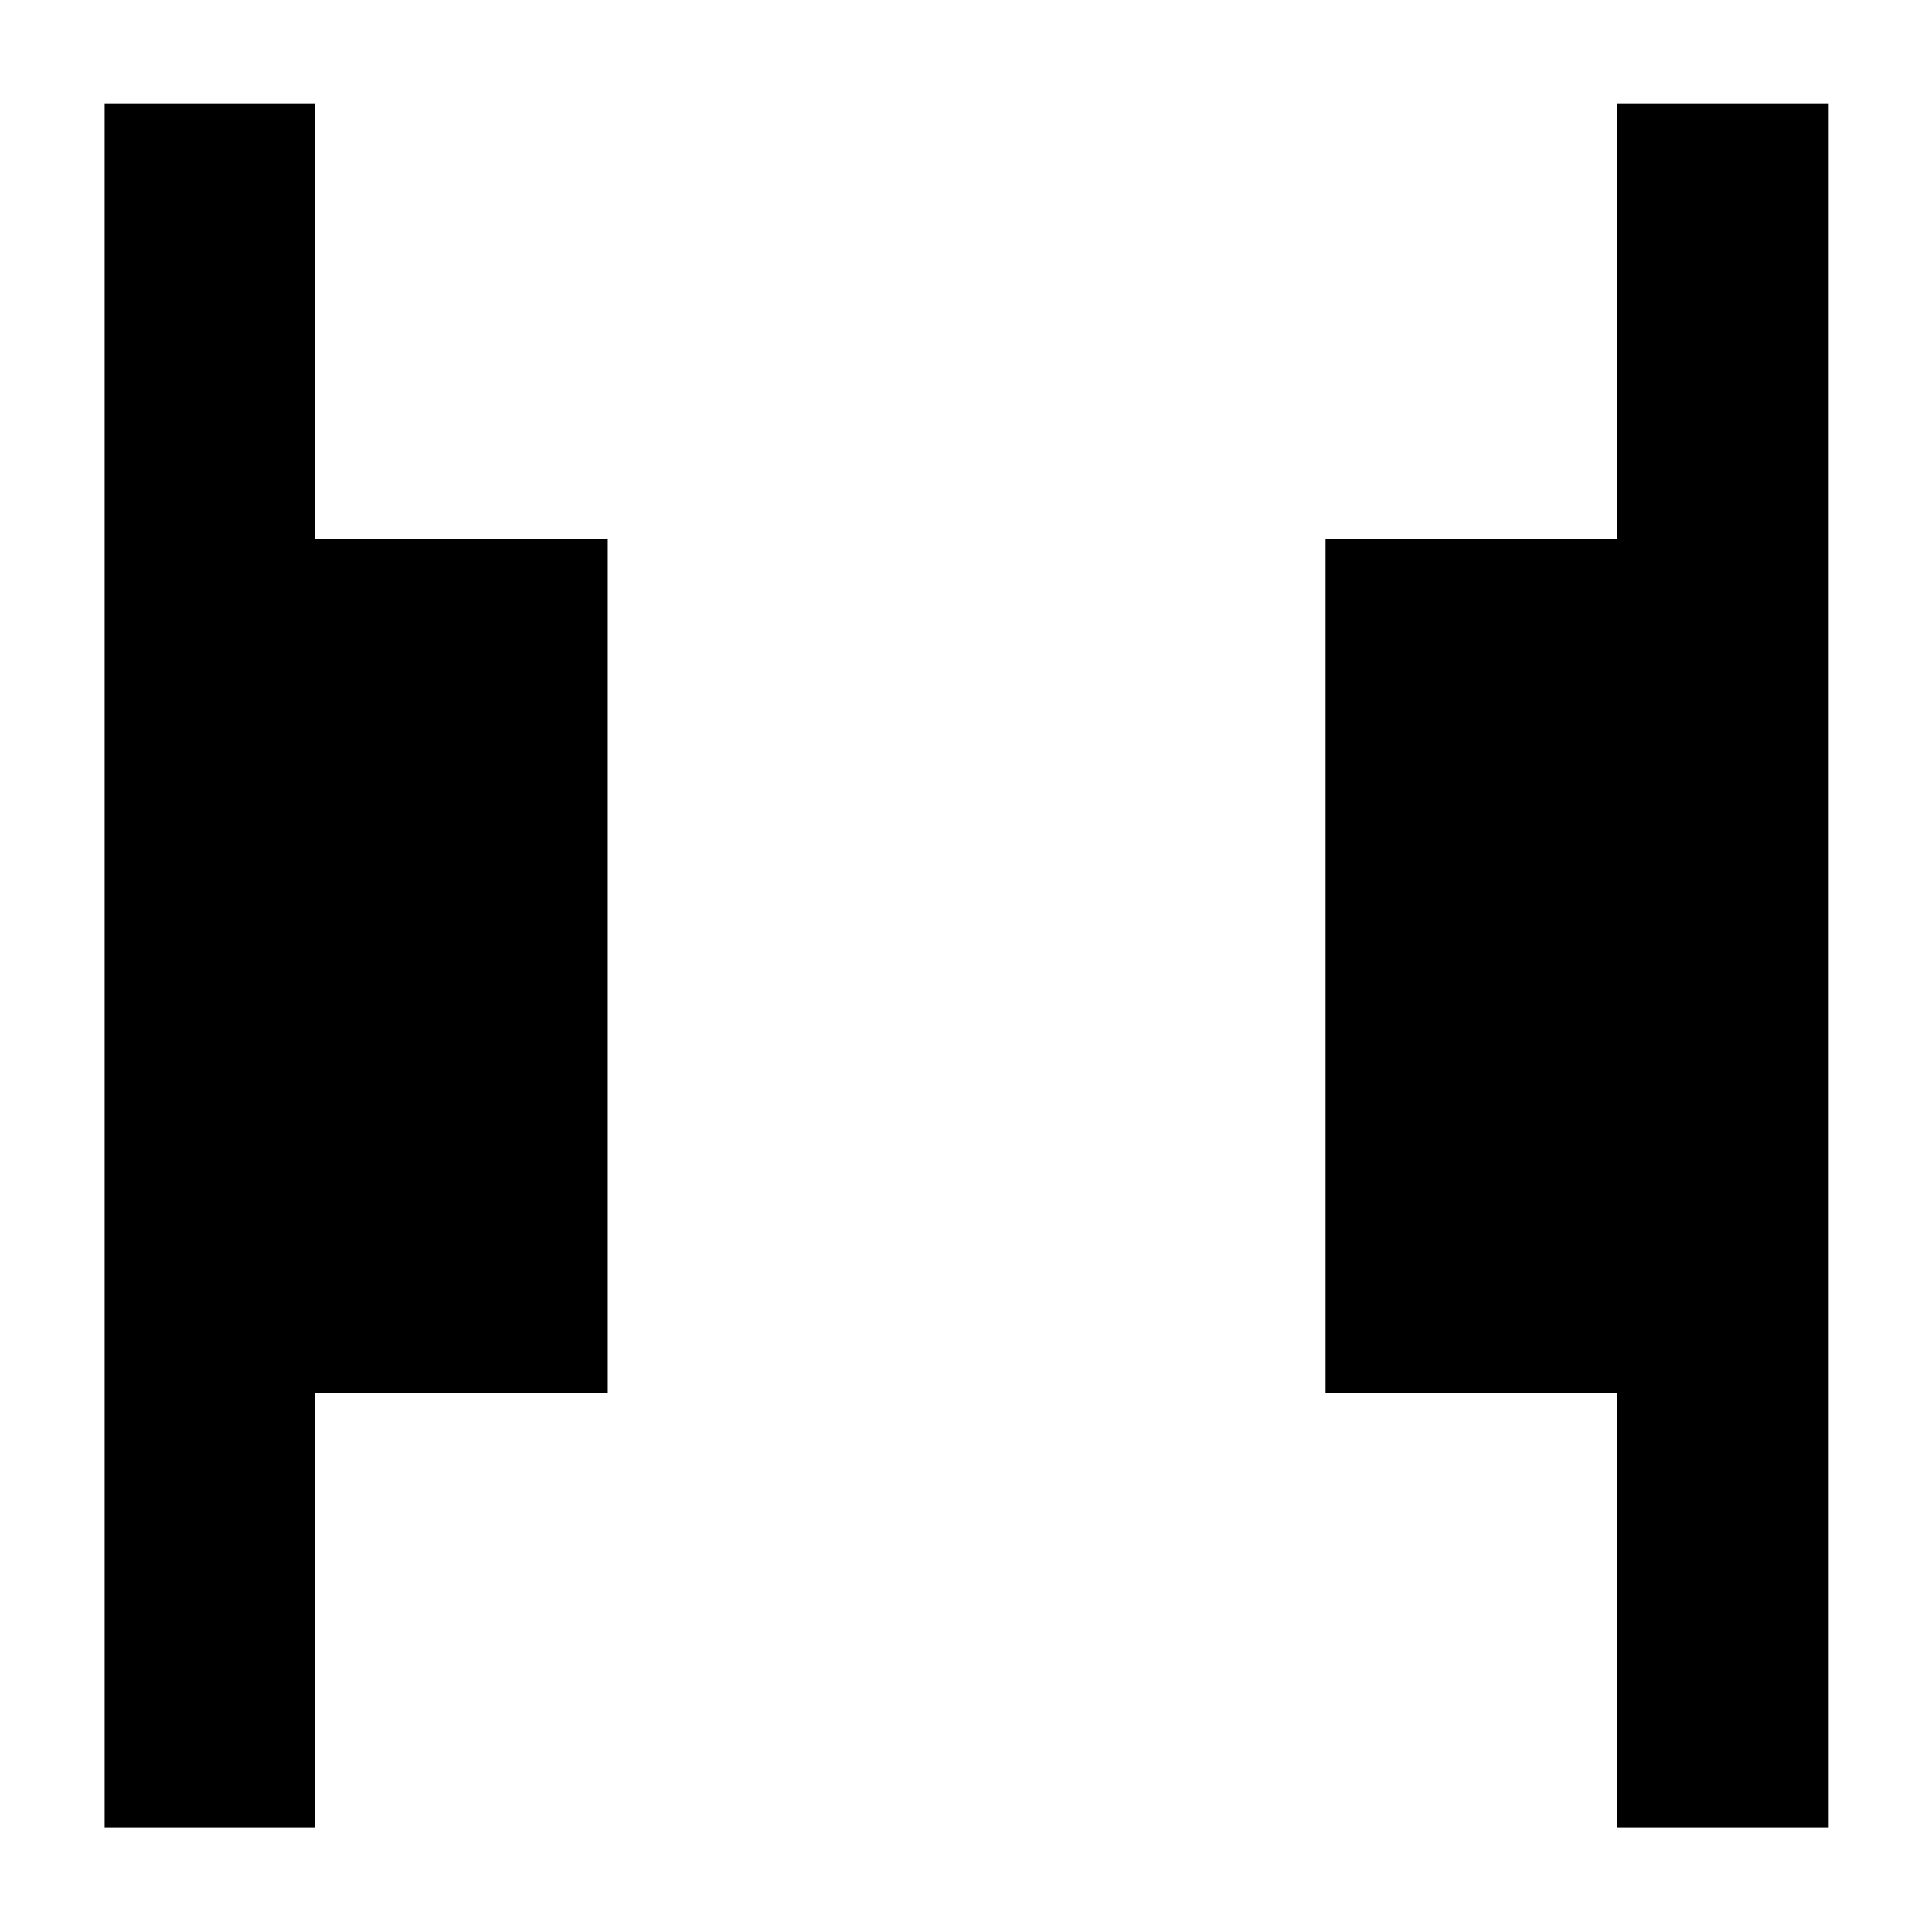 <svg xmlns="http://www.w3.org/2000/svg" height="40" viewBox="0 -960 960 960" width="40"><path d="M803.33-52v-215.67H658.67v-424.66h144.66v-216.34h105.34V-52H803.33ZM52-52v-856.67h104.67v216.34H302v424.66H156.67V-52H52Z"/></svg>